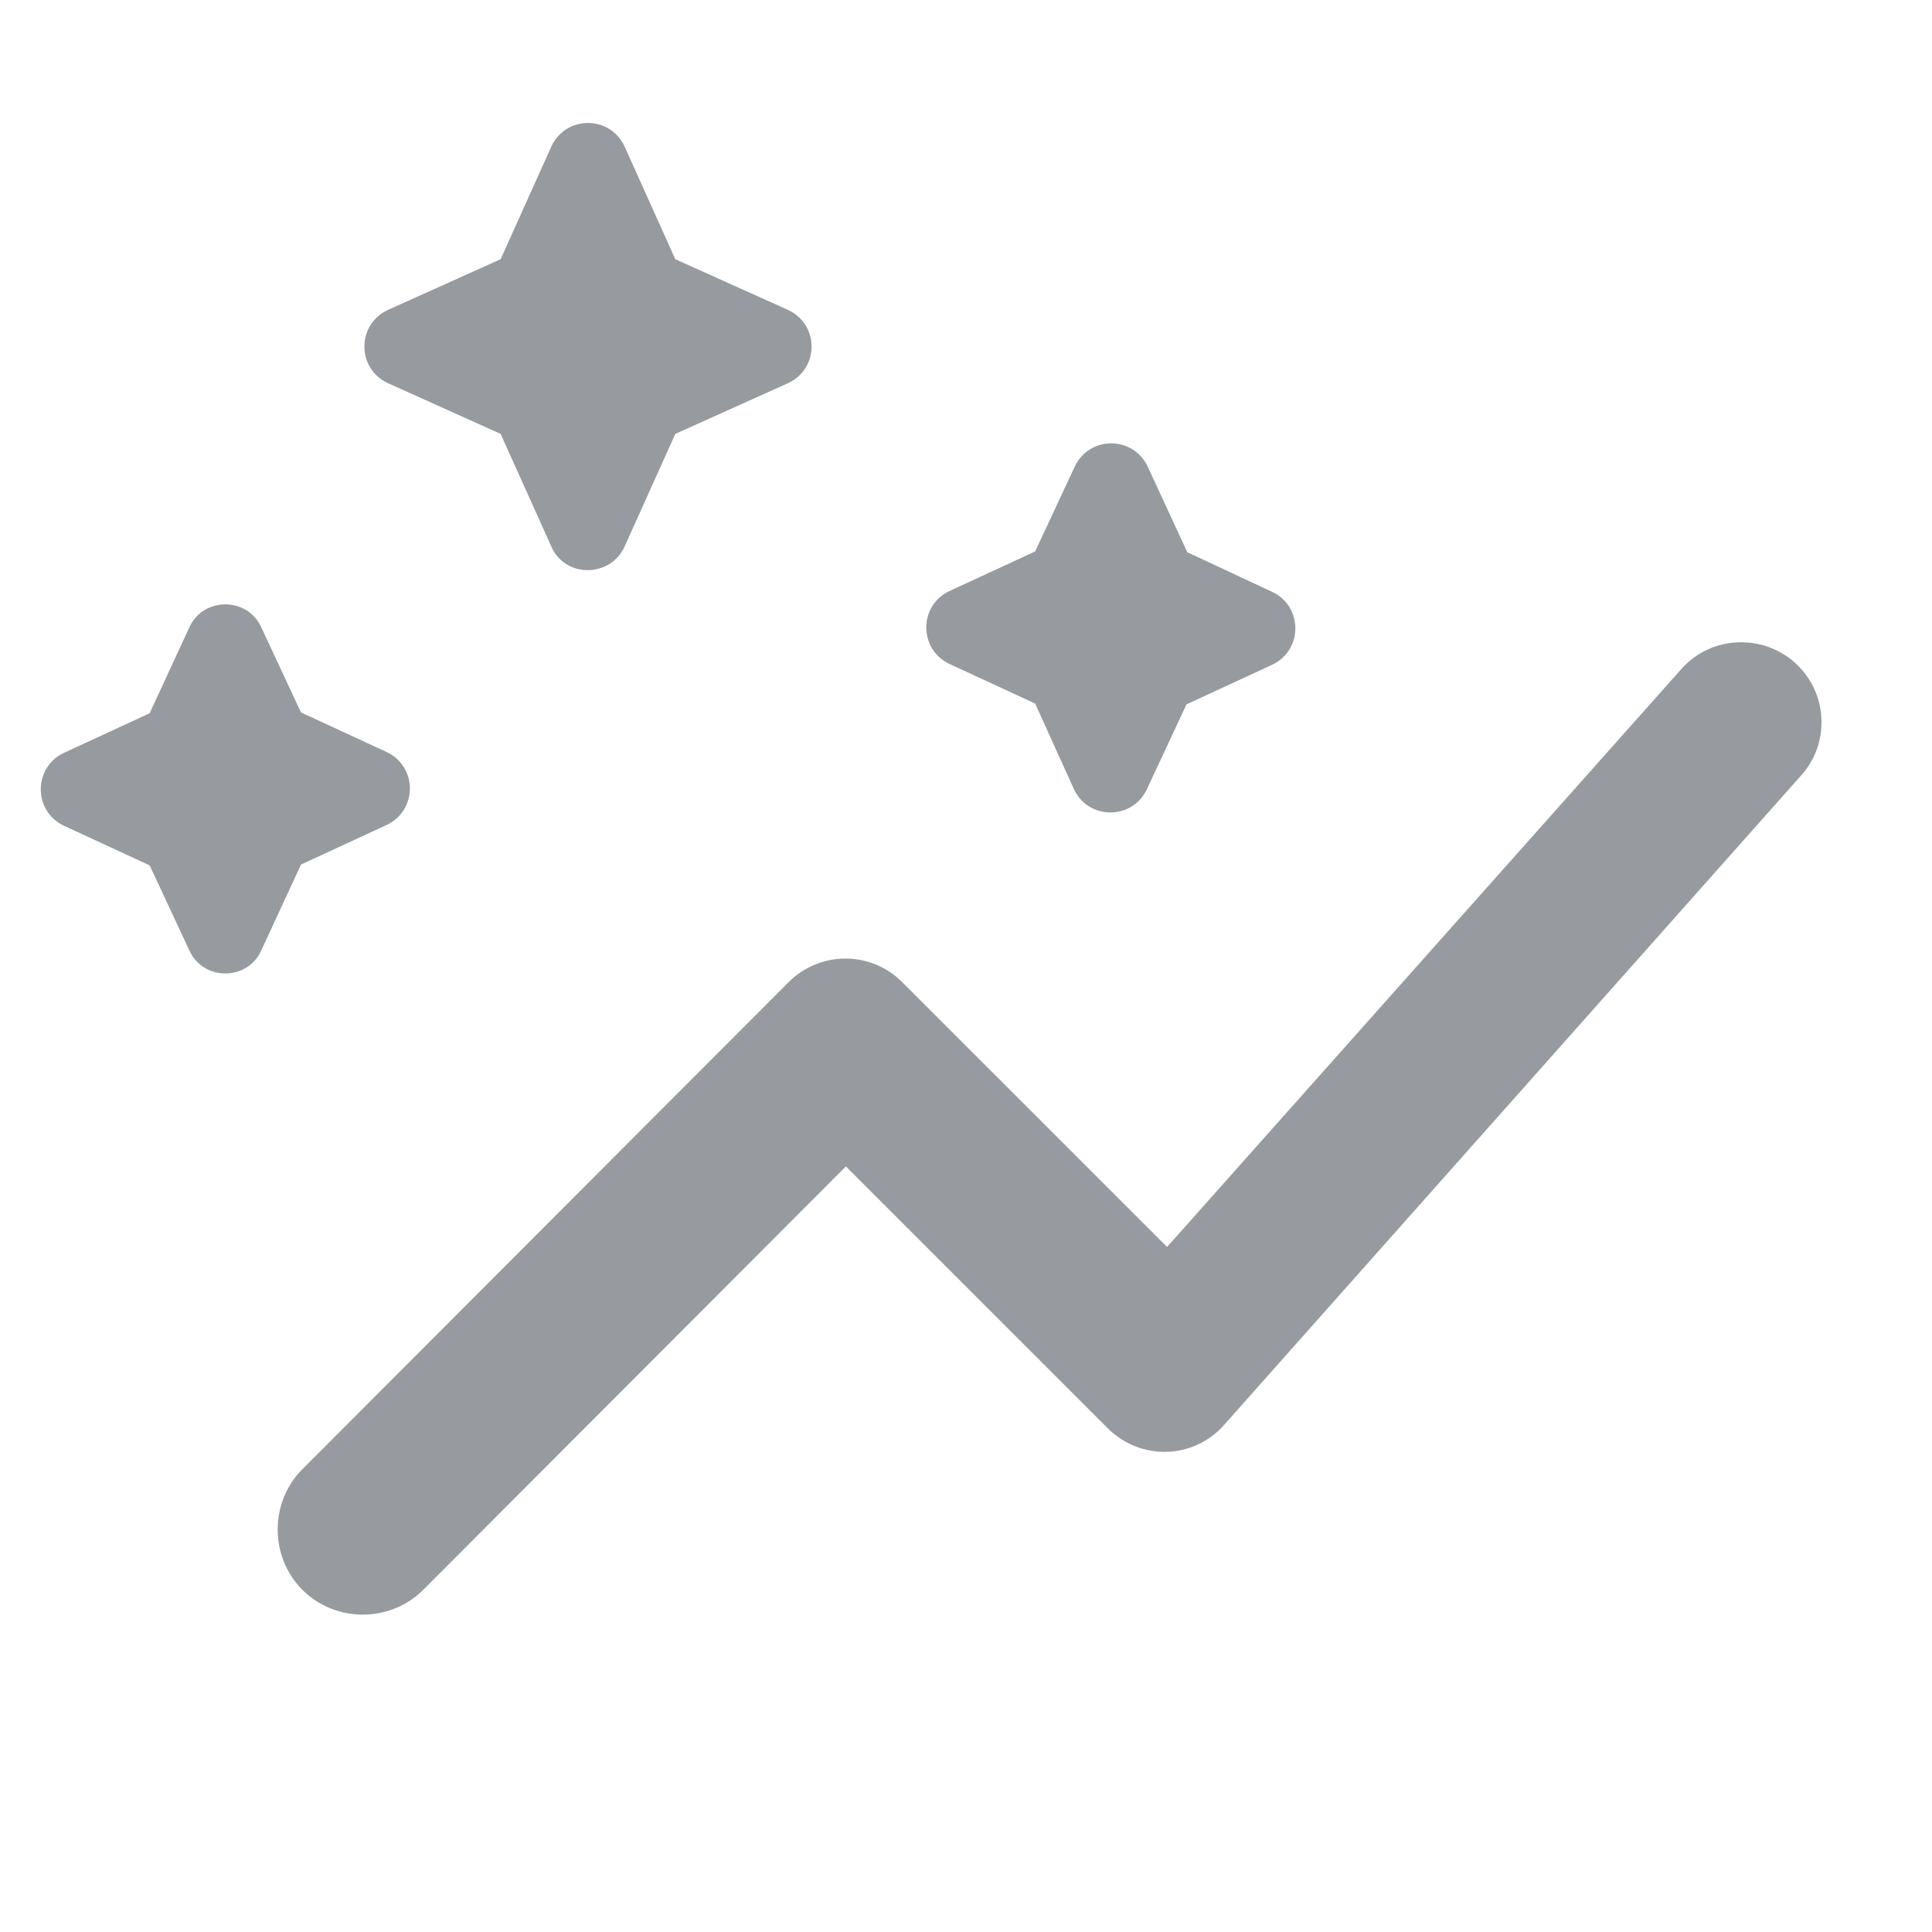 <svg width="24" height="24" viewBox="0 0 24 24" fill="none" xmlns="http://www.w3.org/2000/svg">
<g clip-path="url(#clip0_2514_2300)">
<path d="M22.337 8.27C21.938 7.87 21.267 7.88 20.887 8.31L14.498 15.49L11.207 12.2C10.818 11.81 10.188 11.81 9.797 12.2L3.757 18.25C3.347 18.66 3.347 19.34 3.757 19.75C4.167 20.16 4.847 20.16 5.257 19.75L10.508 14.49L13.758 17.74C14.168 18.15 14.828 18.13 15.207 17.7L22.377 9.63C22.727 9.24 22.707 8.64 22.337 8.27Z" fill="#979B9F"/>
<path d="M11.799 8.25L12.859 8.74L13.339 9.8C13.519 10.19 14.069 10.19 14.249 9.8L14.739 8.75L15.799 8.26C16.189 8.08 16.189 7.53 15.799 7.35L14.749 6.86L14.259 5.8C14.079 5.41 13.529 5.41 13.349 5.8L12.859 6.85L11.799 7.34C11.409 7.52 11.409 8.07 11.799 8.25Z" fill="#979B9F"/>
<path d="M3.739 10.74L3.249 11.8C3.079 12.19 2.519 12.19 2.349 11.8L1.859 10.75L0.799 10.26C0.409 10.08 0.409 9.53 0.799 9.35L1.859 8.86L2.349 7.8C2.519 7.41 3.079 7.41 3.249 7.8L3.739 8.85L4.799 9.34C5.189 9.52 5.189 10.07 4.799 10.25L3.739 10.74Z" fill="#979B9F"/>
<path d="M8.389 5.39L7.759 6.79C7.579 7.18 7.019 7.18 6.849 6.79L6.219 5.39L4.819 4.76C4.429 4.58 4.429 4.03 4.819 3.85L6.219 3.22L6.849 1.82C7.029 1.43 7.579 1.43 7.759 1.82L8.389 3.22L9.789 3.85C10.179 4.03 10.179 4.58 9.789 4.76L8.389 5.39Z" fill="#979B9F"/>
</g>
<defs>
<clipPath id="clip0_2514_2300">
<rect width="24" height="24" fill="white"/>
</clipPath>
</defs>
</svg>
